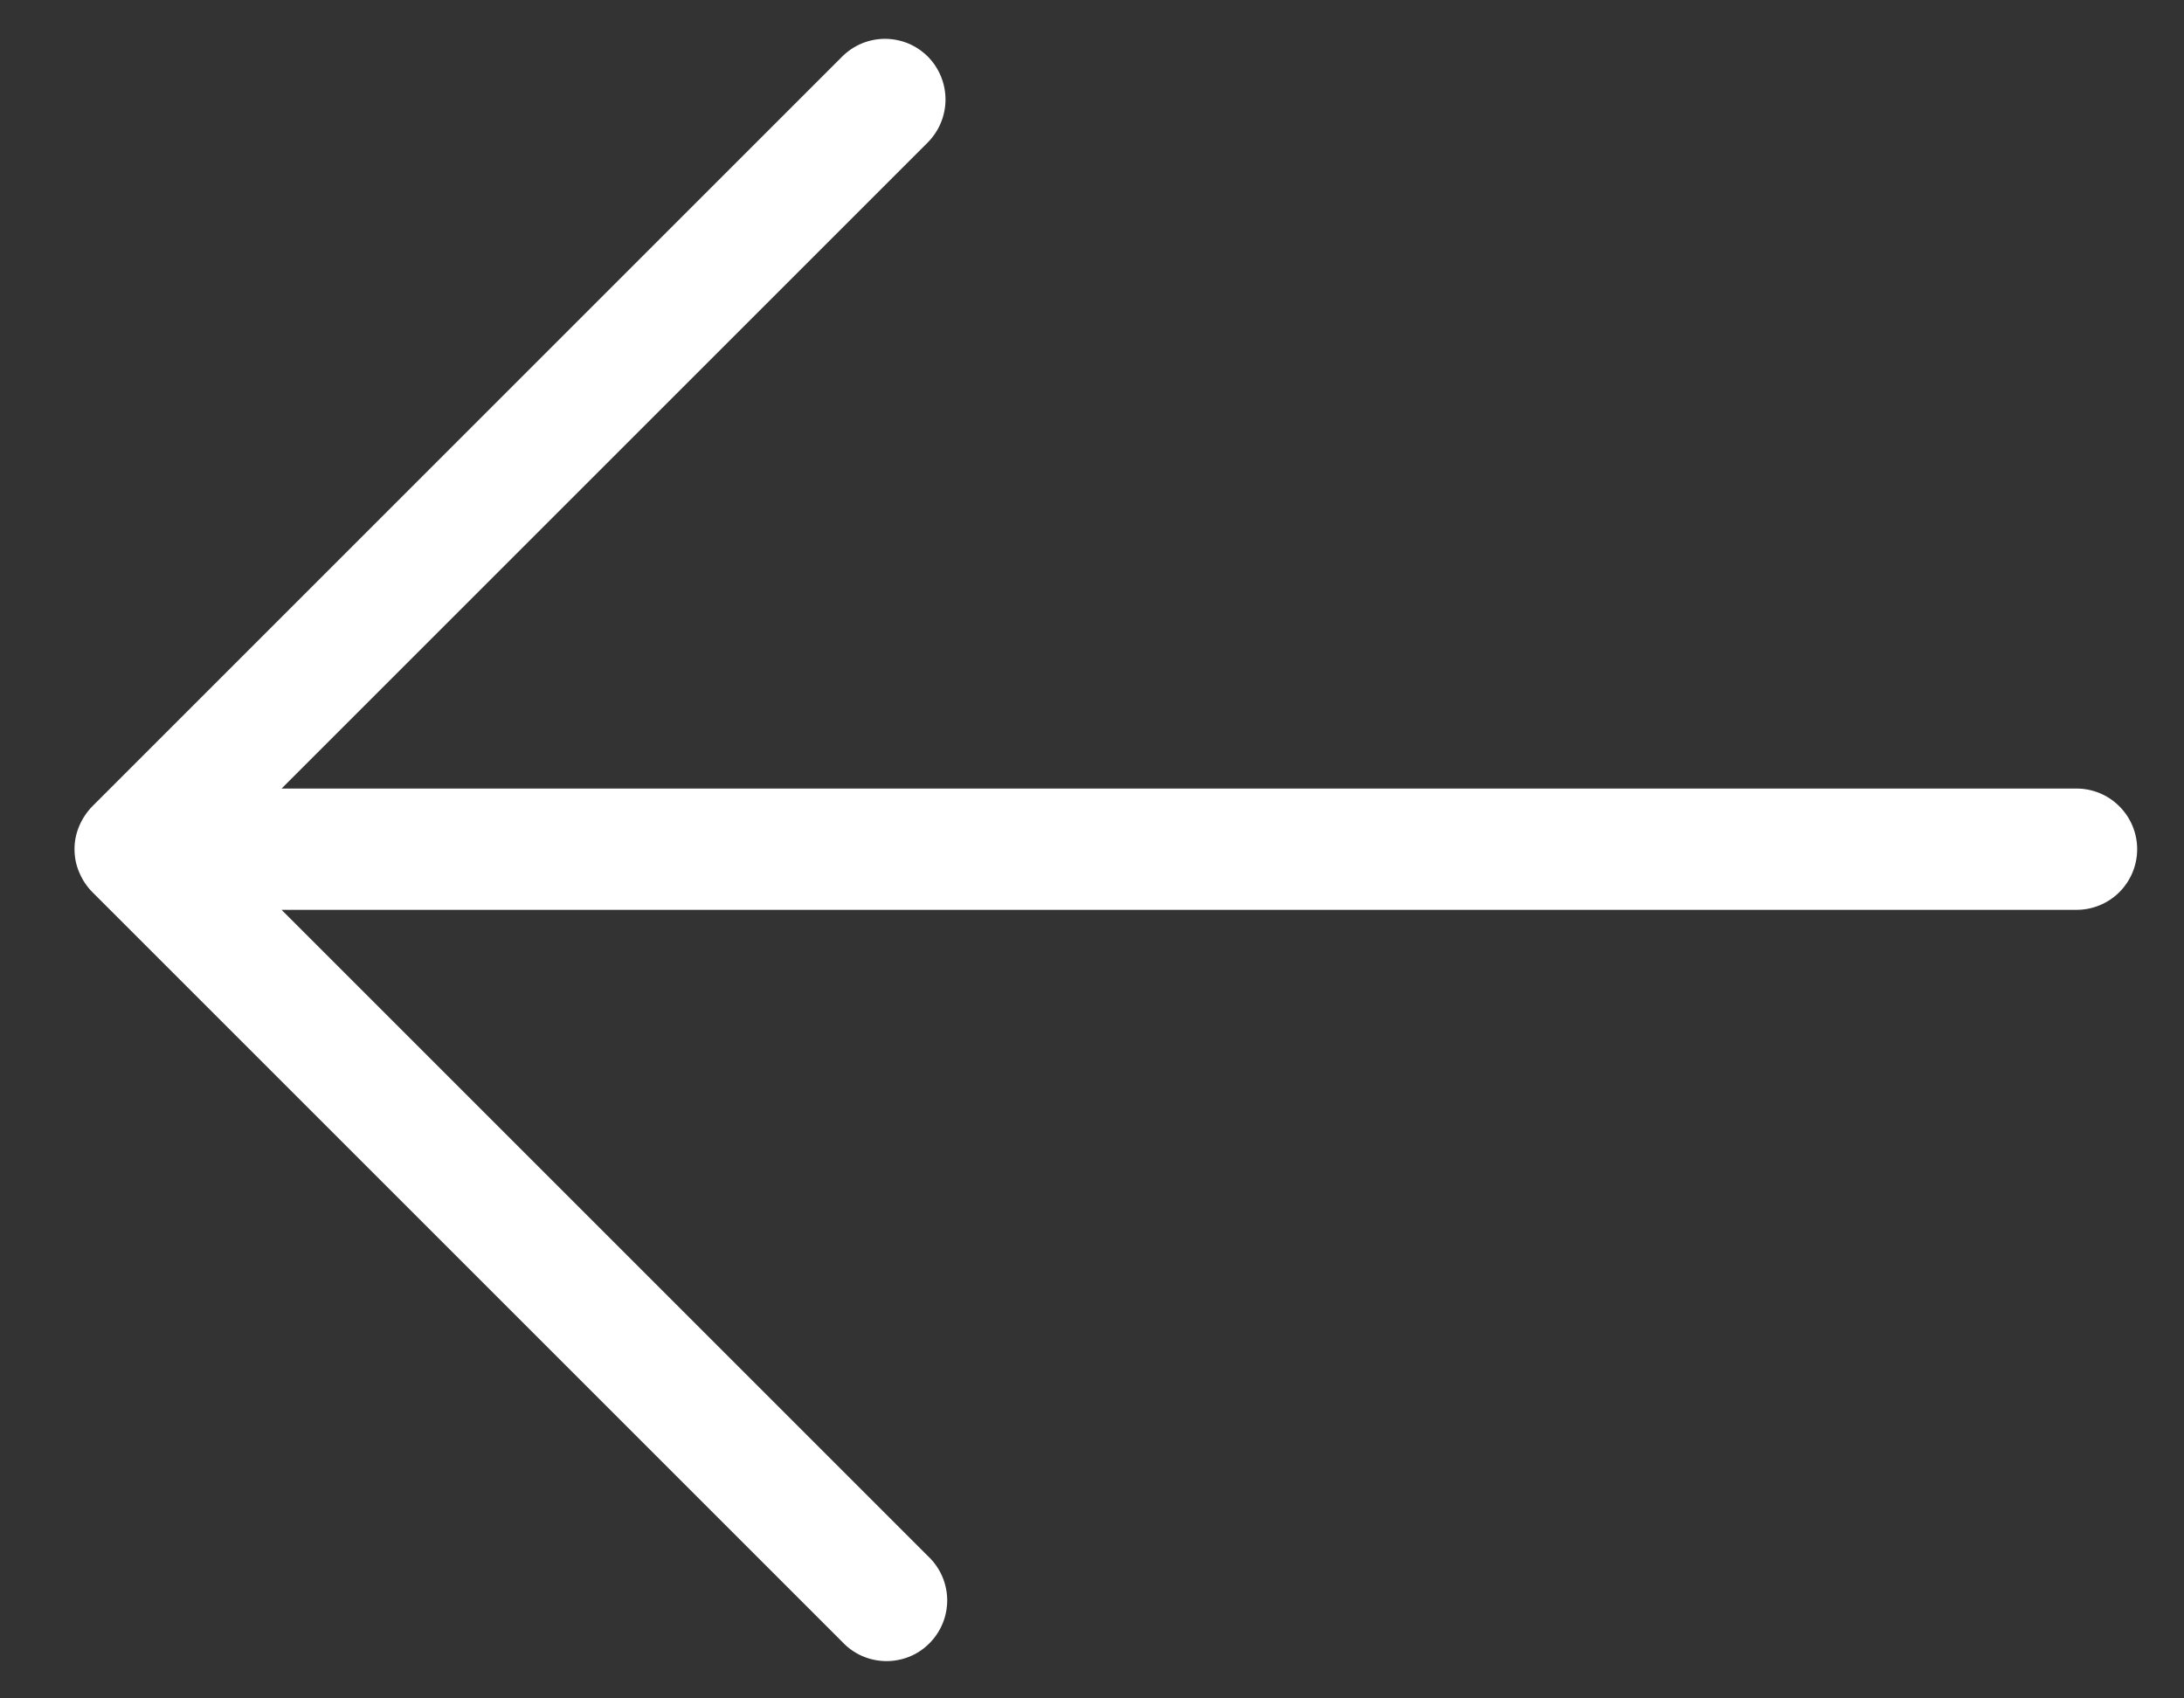 <svg width="27" height="21" viewBox="0 0 27 21" fill="none" xmlns="http://www.w3.org/2000/svg">
<rect x="0" y="0" width="27" height="21" fill="#333333" stroke="none"/>
<path d="M0.981 10.79C1.019 10.88 1.073 10.961 1.141 11.03L10.411 20.3C10.48 20.374 10.562 20.433 10.654 20.474C10.746 20.515 10.846 20.537 10.946 20.539C11.047 20.541 11.147 20.522 11.241 20.485C11.334 20.447 11.419 20.391 11.49 20.319C11.561 20.248 11.617 20.163 11.655 20.07C11.693 19.977 11.711 19.877 11.71 19.776C11.708 19.675 11.686 19.576 11.645 19.484C11.604 19.392 11.545 19.309 11.471 19.24L3.481 11.25L25.671 11.25C25.87 11.25 26.061 11.171 26.201 11.031C26.342 10.89 26.421 10.699 26.421 10.5C26.421 10.301 26.342 10.111 26.201 9.97C26.061 9.829 25.87 9.75 25.671 9.75L3.481 9.75L11.471 1.76C11.61 1.619 11.689 1.429 11.689 1.23C11.689 1.032 11.61 0.841 11.471 0.7C11.401 0.631 11.319 0.575 11.228 0.537C11.137 0.5 11.039 0.48 10.941 0.48C10.842 0.48 10.745 0.5 10.654 0.537C10.563 0.575 10.48 0.631 10.411 0.7L1.141 9.97C1.073 10.04 1.019 10.121 0.981 10.21C0.941 10.302 0.921 10.401 0.921 10.5C0.921 10.6 0.941 10.699 0.981 10.79Z" fill="white"/>
</svg>
